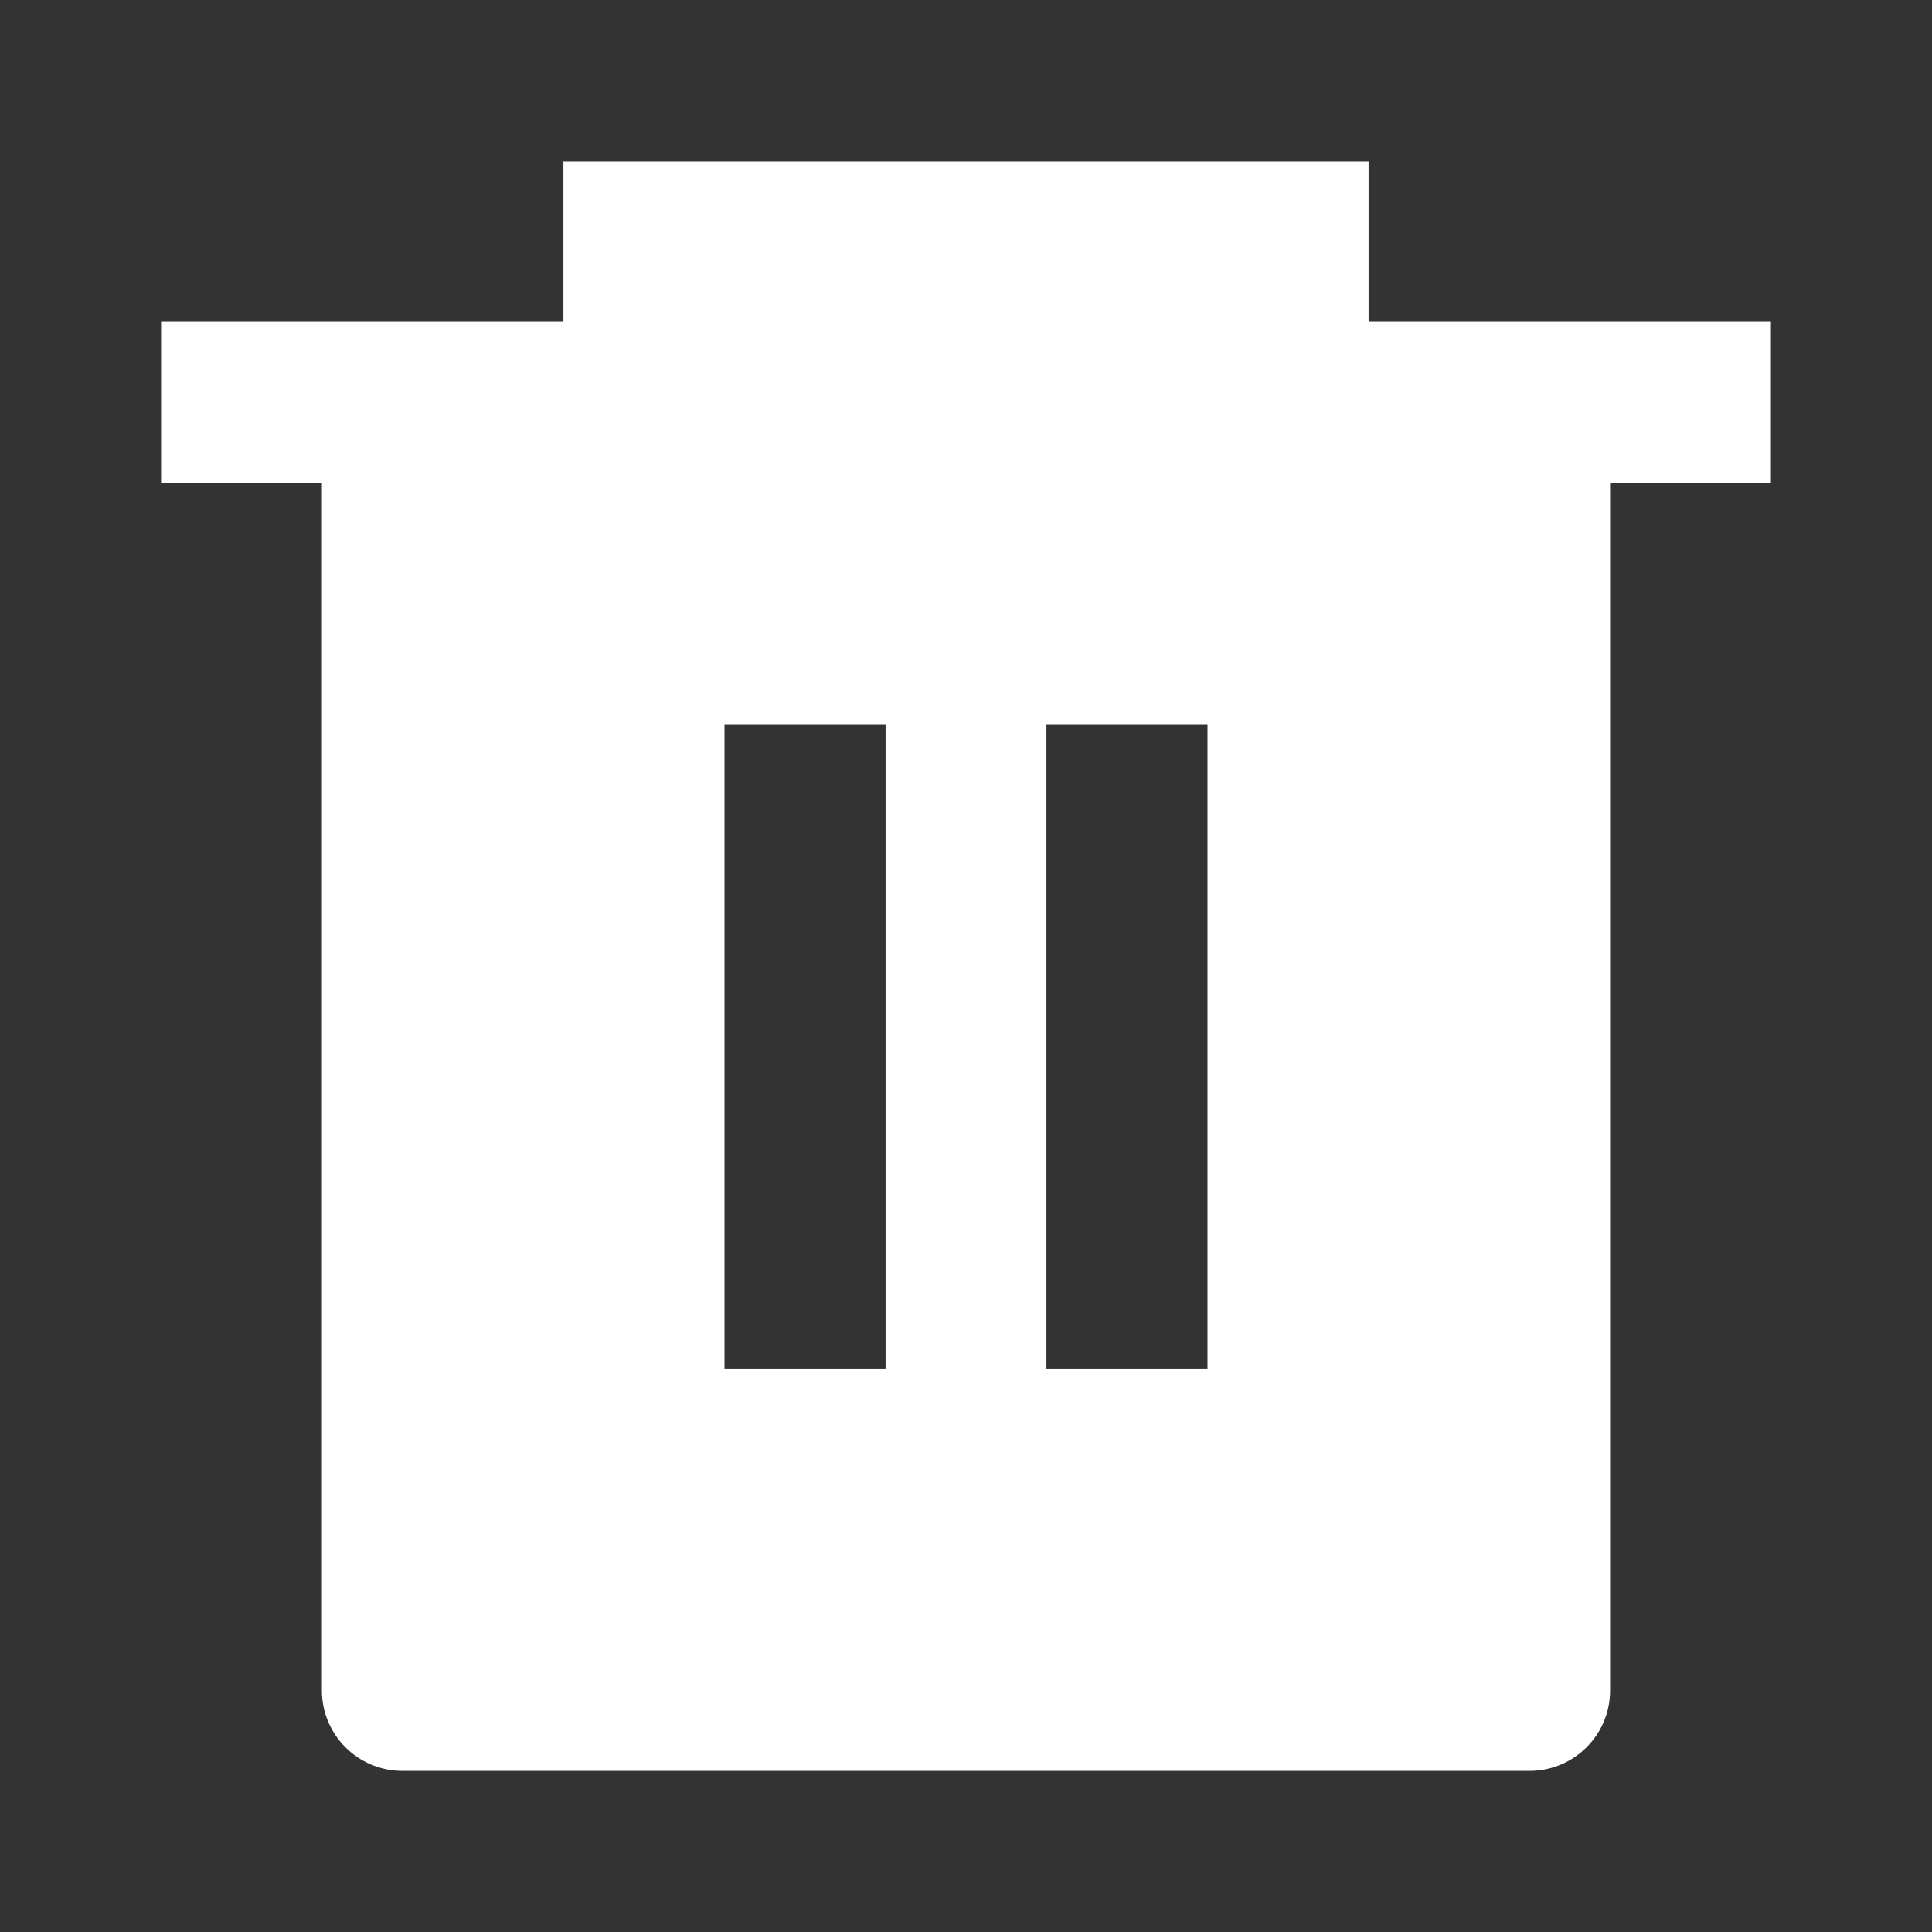 <?xml version="1.0" encoding="UTF-8"?>
<svg xmlns="http://www.w3.org/2000/svg" xmlns:xlink="http://www.w3.org/1999/xlink" width="32" height="32" viewBox="0 0 32 32" version="1.1">
<rect x="0" y="0" width="32" height="32" fill="#333333" stroke="none"/>
<g id="surface1">
<path style=" stroke:none;fill-rule:nonzero;fill:rgb(100%,100%,100%);fill-opacity:1;" d="M 22.668 5.332 L 29.332 5.332 L 29.332 8 L 26.668 8 L 26.668 28 C 26.668 28.738 26.07 29.332 25.332 29.332 L 6.668 29.332 C 5.93 29.332 5.332 28.738 5.332 28 L 5.332 8 L 2.668 8 L 2.668 5.332 L 9.332 5.332 L 9.332 2.668 L 22.668 2.668 Z M 12 12 L 12 22.668 L 14.668 22.668 L 14.668 12 Z M 17.332 12 L 17.332 22.668 L 20 22.668 L 20 12 Z M 17.332 12 "/>
</g>
</svg>
